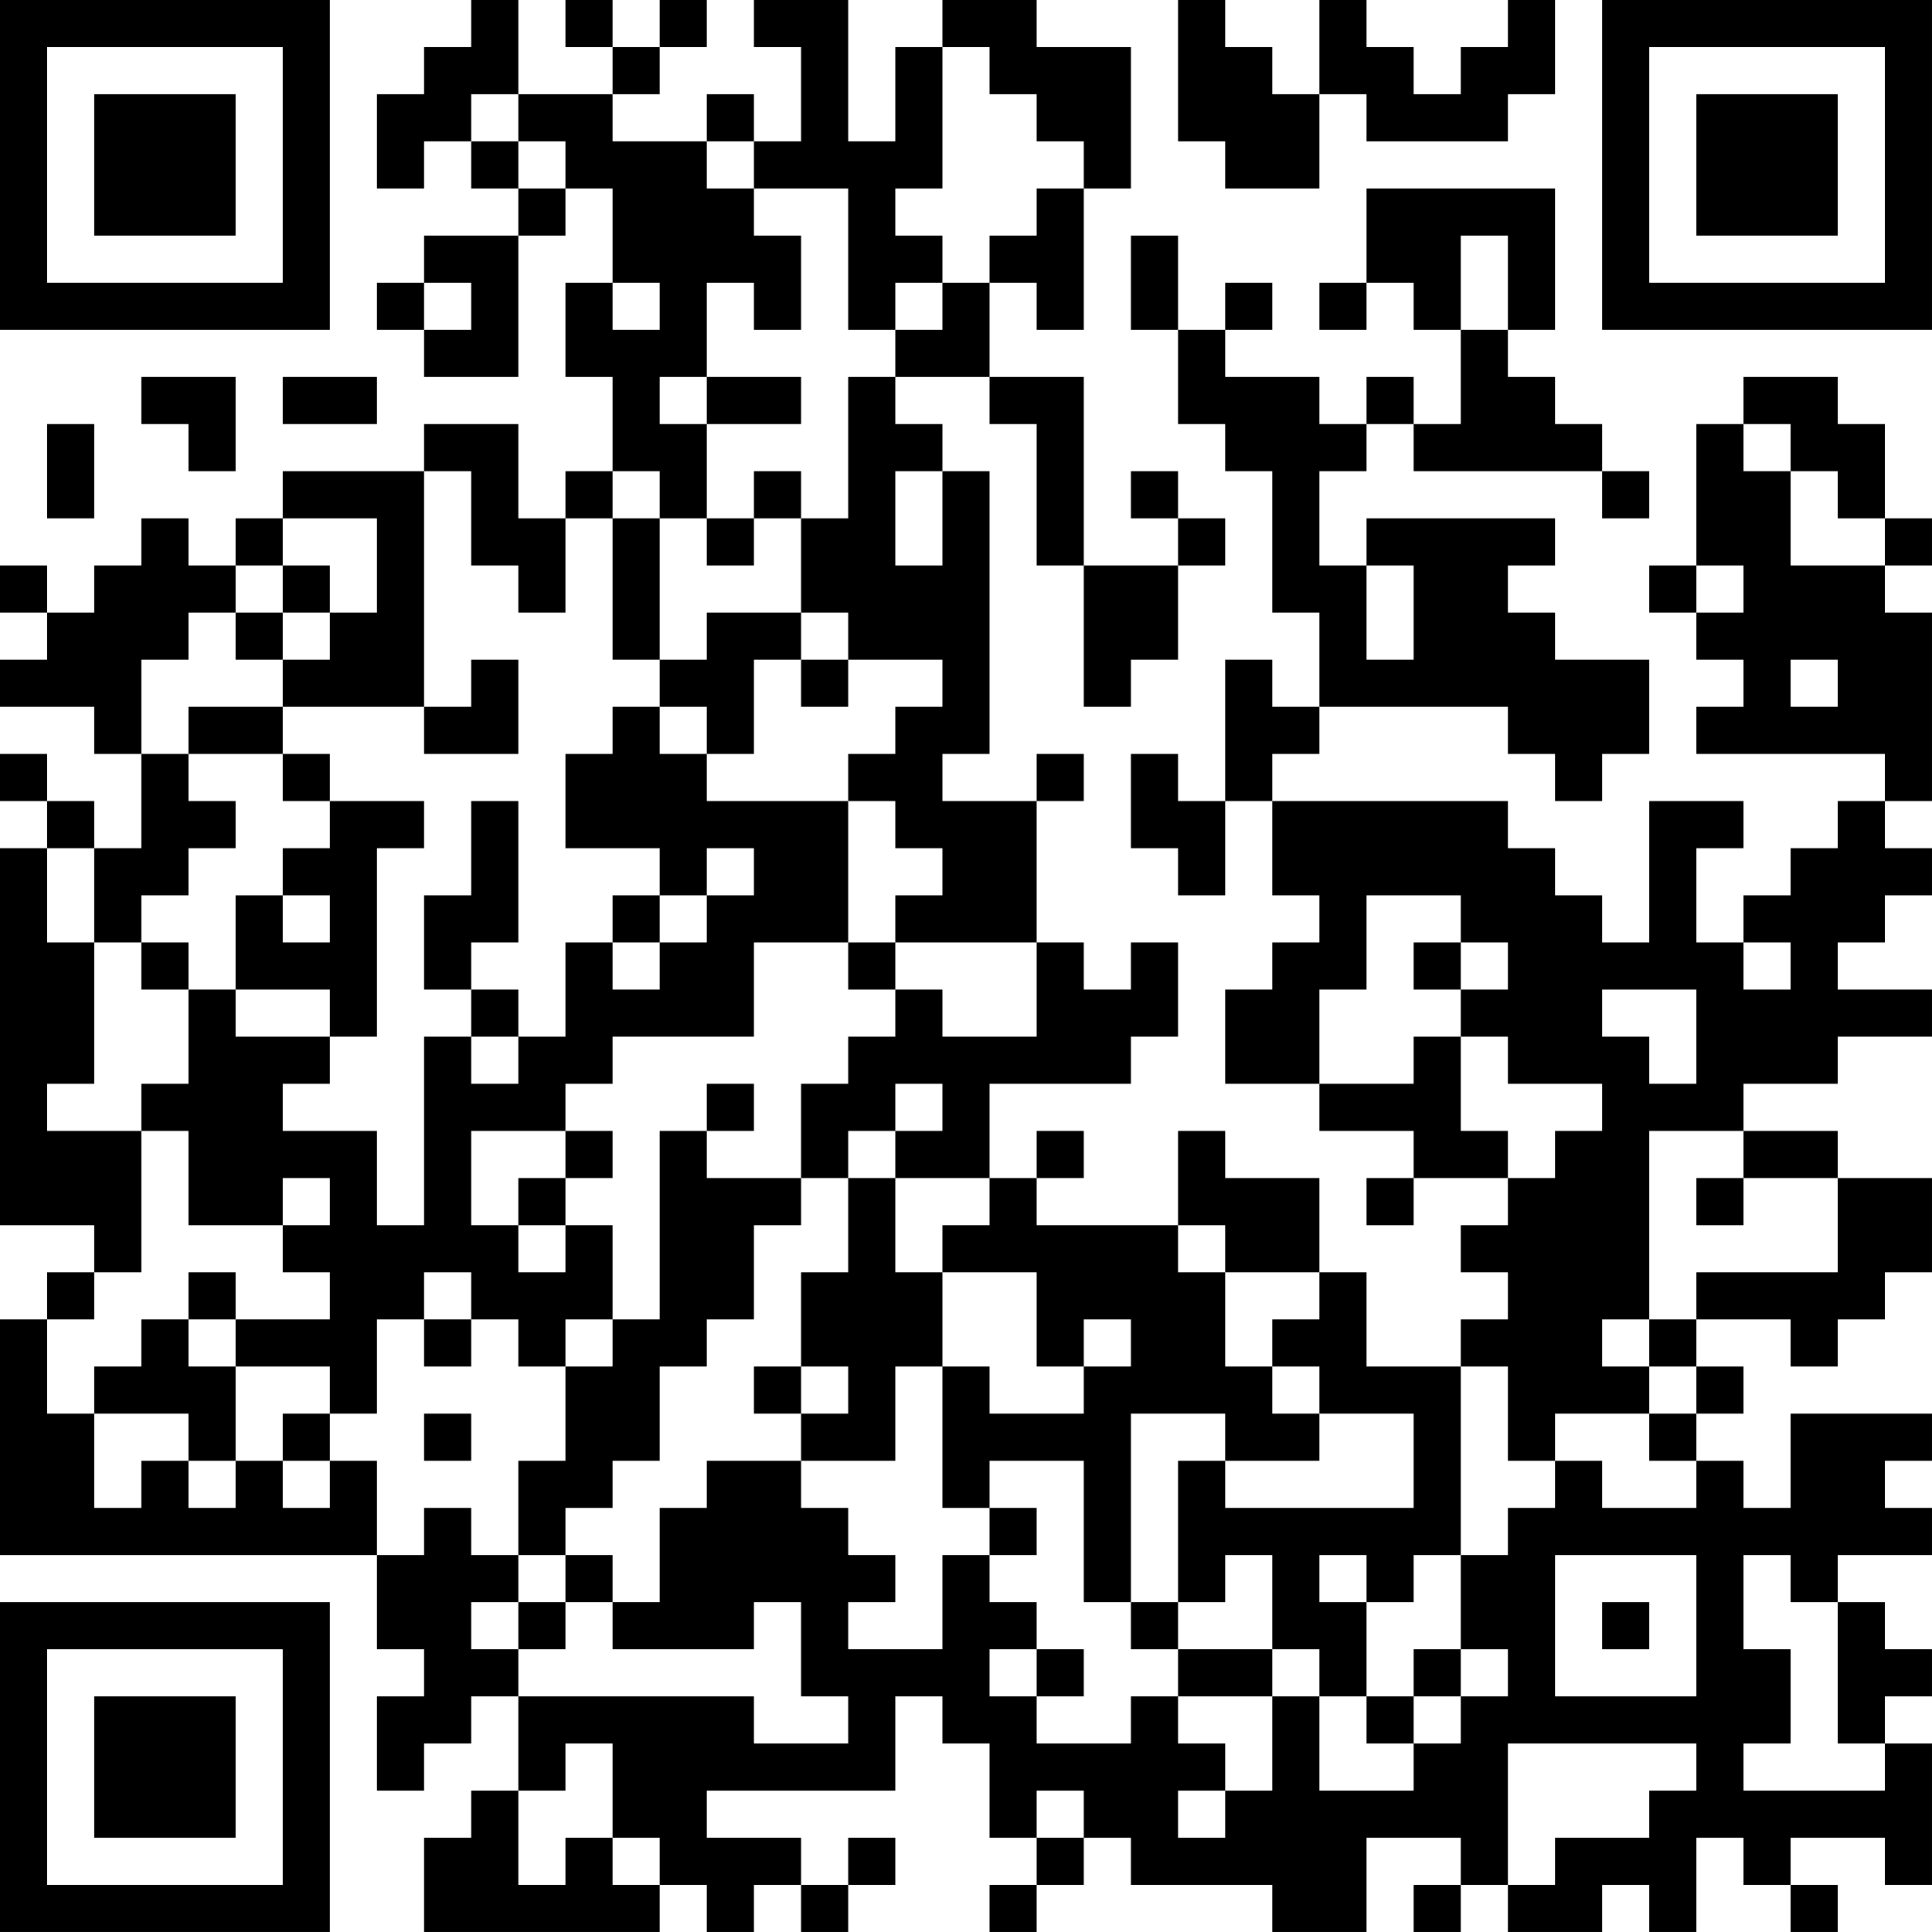 <?xml version="1.0" encoding="UTF-8"?>
<svg xmlns="http://www.w3.org/2000/svg" version="1.1" width="200" height="200" viewBox="0 0 200 200"><rect x="0" y="0" width="200" height="200" fill="#ffffff"/><g transform="scale(4.878)"><g transform="translate(0,0)"><path fill-rule="evenodd" d="M10 0L10 1L9 1L9 2L8 2L8 4L9 4L9 3L10 3L10 4L11 4L11 5L9 5L9 6L8 6L8 7L9 7L9 8L11 8L11 5L12 5L12 4L13 4L13 6L12 6L12 8L13 8L13 10L12 10L12 11L11 11L11 9L9 9L9 10L6 10L6 11L5 11L5 12L4 12L4 11L3 11L3 12L2 12L2 13L1 13L1 12L0 12L0 13L1 13L1 14L0 14L0 15L2 15L2 16L3 16L3 18L2 18L2 17L1 17L1 16L0 16L0 17L1 17L1 18L0 18L0 26L2 26L2 27L1 27L1 28L0 28L0 33L8 33L8 35L9 35L9 36L8 36L8 38L9 38L9 37L10 37L10 36L11 36L11 38L10 38L10 39L9 39L9 41L14 41L14 40L15 40L15 41L16 41L16 40L17 40L17 41L18 41L18 40L19 40L19 39L18 39L18 40L17 40L17 39L15 39L15 38L19 38L19 36L20 36L20 37L21 37L21 39L22 39L22 40L21 40L21 41L22 41L22 40L23 40L23 39L24 39L24 40L27 40L27 41L29 41L29 39L31 39L31 40L30 40L30 41L31 41L31 40L32 40L32 41L34 41L34 40L35 40L35 41L36 41L36 39L37 39L37 40L38 40L38 41L39 41L39 40L38 40L38 39L40 39L40 40L41 40L41 37L40 37L40 36L41 36L41 35L40 35L40 34L39 34L39 33L41 33L41 32L40 32L40 31L41 31L41 30L38 30L38 32L37 32L37 31L36 31L36 30L37 30L37 29L36 29L36 28L38 28L38 29L39 29L39 28L40 28L40 27L41 27L41 25L39 25L39 24L37 24L37 23L39 23L39 22L41 22L41 21L39 21L39 20L40 20L40 19L41 19L41 18L40 18L40 17L41 17L41 13L40 13L40 12L41 12L41 11L40 11L40 9L39 9L39 8L37 8L37 9L36 9L36 12L35 12L35 13L36 13L36 14L37 14L37 15L36 15L36 16L40 16L40 17L39 17L39 18L38 18L38 19L37 19L37 20L36 20L36 18L37 18L37 17L35 17L35 20L34 20L34 19L33 19L33 18L32 18L32 17L27 17L27 16L28 16L28 15L32 15L32 16L33 16L33 17L34 17L34 16L35 16L35 14L33 14L33 13L32 13L32 12L33 12L33 11L29 11L29 12L28 12L28 10L29 10L29 9L30 9L30 10L34 10L34 11L35 11L35 10L34 10L34 9L33 9L33 8L32 8L32 7L33 7L33 4L29 4L29 6L28 6L28 7L29 7L29 6L30 6L30 7L31 7L31 9L30 9L30 8L29 8L29 9L28 9L28 8L26 8L26 7L27 7L27 6L26 6L26 7L25 7L25 5L24 5L24 7L25 7L25 9L26 9L26 10L27 10L27 13L28 13L28 15L27 15L27 14L26 14L26 17L25 17L25 16L24 16L24 18L25 18L25 19L26 19L26 17L27 17L27 19L28 19L28 20L27 20L27 21L26 21L26 23L28 23L28 24L30 24L30 25L29 25L29 26L30 26L30 25L32 25L32 26L31 26L31 27L32 27L32 28L31 28L31 29L29 29L29 27L28 27L28 25L26 25L26 24L25 24L25 26L22 26L22 25L23 25L23 24L22 24L22 25L21 25L21 23L24 23L24 22L25 22L25 20L24 20L24 21L23 21L23 20L22 20L22 17L23 17L23 16L22 16L22 17L20 17L20 16L21 16L21 10L20 10L20 9L19 9L19 8L21 8L21 9L22 9L22 12L23 12L23 15L24 15L24 14L25 14L25 12L26 12L26 11L25 11L25 10L24 10L24 11L25 11L25 12L23 12L23 8L21 8L21 6L22 6L22 7L23 7L23 4L24 4L24 1L22 1L22 0L20 0L20 1L19 1L19 3L18 3L18 0L16 0L16 1L17 1L17 3L16 3L16 2L15 2L15 3L13 3L13 2L14 2L14 1L15 1L15 0L14 0L14 1L13 1L13 0L12 0L12 1L13 1L13 2L11 2L11 0ZM25 0L25 3L26 3L26 4L28 4L28 2L29 2L29 3L32 3L32 2L33 2L33 0L32 0L32 1L31 1L31 2L30 2L30 1L29 1L29 0L28 0L28 2L27 2L27 1L26 1L26 0ZM20 1L20 4L19 4L19 5L20 5L20 6L19 6L19 7L18 7L18 4L16 4L16 3L15 3L15 4L16 4L16 5L17 5L17 7L16 7L16 6L15 6L15 8L14 8L14 9L15 9L15 11L14 11L14 10L13 10L13 11L12 11L12 13L11 13L11 12L10 12L10 10L9 10L9 15L6 15L6 14L7 14L7 13L8 13L8 11L6 11L6 12L5 12L5 13L4 13L4 14L3 14L3 16L4 16L4 17L5 17L5 18L4 18L4 19L3 19L3 20L2 20L2 18L1 18L1 20L2 20L2 23L1 23L1 24L3 24L3 27L2 27L2 28L1 28L1 30L2 30L2 32L3 32L3 31L4 31L4 32L5 32L5 31L6 31L6 32L7 32L7 31L8 31L8 33L9 33L9 32L10 32L10 33L11 33L11 34L10 34L10 35L11 35L11 36L16 36L16 37L18 37L18 36L17 36L17 34L16 34L16 35L13 35L13 34L14 34L14 32L15 32L15 31L17 31L17 32L18 32L18 33L19 33L19 34L18 34L18 35L20 35L20 33L21 33L21 34L22 34L22 35L21 35L21 36L22 36L22 37L24 37L24 36L25 36L25 37L26 37L26 38L25 38L25 39L26 39L26 38L27 38L27 36L28 36L28 38L30 38L30 37L31 37L31 36L32 36L32 35L31 35L31 33L32 33L32 32L33 32L33 31L34 31L34 32L36 32L36 31L35 31L35 30L36 30L36 29L35 29L35 28L36 28L36 27L39 27L39 25L37 25L37 24L35 24L35 28L34 28L34 29L35 29L35 30L33 30L33 31L32 31L32 29L31 29L31 33L30 33L30 34L29 34L29 33L28 33L28 34L29 34L29 36L28 36L28 35L27 35L27 33L26 33L26 34L25 34L25 31L26 31L26 32L30 32L30 30L28 30L28 29L27 29L27 28L28 28L28 27L26 27L26 26L25 26L25 27L26 27L26 29L27 29L27 30L28 30L28 31L26 31L26 30L24 30L24 34L23 34L23 31L21 31L21 32L20 32L20 29L21 29L21 30L23 30L23 29L24 29L24 28L23 28L23 29L22 29L22 27L20 27L20 26L21 26L21 25L19 25L19 24L20 24L20 23L19 23L19 24L18 24L18 25L17 25L17 23L18 23L18 22L19 22L19 21L20 21L20 22L22 22L22 20L19 20L19 19L20 19L20 18L19 18L19 17L18 17L18 16L19 16L19 15L20 15L20 14L18 14L18 13L17 13L17 11L18 11L18 8L19 8L19 7L20 7L20 6L21 6L21 5L22 5L22 4L23 4L23 3L22 3L22 2L21 2L21 1ZM10 2L10 3L11 3L11 4L12 4L12 3L11 3L11 2ZM31 5L31 7L32 7L32 5ZM9 6L9 7L10 7L10 6ZM13 6L13 7L14 7L14 6ZM3 8L3 9L4 9L4 10L5 10L5 8ZM6 8L6 9L8 9L8 8ZM15 8L15 9L17 9L17 8ZM1 9L1 11L2 11L2 9ZM37 9L37 10L38 10L38 12L40 12L40 11L39 11L39 10L38 10L38 9ZM16 10L16 11L15 11L15 12L16 12L16 11L17 11L17 10ZM19 10L19 12L20 12L20 10ZM13 11L13 14L14 14L14 15L13 15L13 16L12 16L12 18L14 18L14 19L13 19L13 20L12 20L12 22L11 22L11 21L10 21L10 20L11 20L11 17L10 17L10 19L9 19L9 21L10 21L10 22L9 22L9 26L8 26L8 24L6 24L6 23L7 23L7 22L8 22L8 18L9 18L9 17L7 17L7 16L6 16L6 15L4 15L4 16L6 16L6 17L7 17L7 18L6 18L6 19L5 19L5 21L4 21L4 20L3 20L3 21L4 21L4 23L3 23L3 24L4 24L4 26L6 26L6 27L7 27L7 28L5 28L5 27L4 27L4 28L3 28L3 29L2 29L2 30L4 30L4 31L5 31L5 29L7 29L7 30L6 30L6 31L7 31L7 30L8 30L8 28L9 28L9 29L10 29L10 28L11 28L11 29L12 29L12 31L11 31L11 33L12 33L12 34L11 34L11 35L12 35L12 34L13 34L13 33L12 33L12 32L13 32L13 31L14 31L14 29L15 29L15 28L16 28L16 26L17 26L17 25L15 25L15 24L16 24L16 23L15 23L15 24L14 24L14 28L13 28L13 26L12 26L12 25L13 25L13 24L12 24L12 23L13 23L13 22L16 22L16 20L18 20L18 21L19 21L19 20L18 20L18 17L15 17L15 16L16 16L16 14L17 14L17 15L18 15L18 14L17 14L17 13L15 13L15 14L14 14L14 11ZM6 12L6 13L5 13L5 14L6 14L6 13L7 13L7 12ZM29 12L29 14L30 14L30 12ZM36 12L36 13L37 13L37 12ZM10 14L10 15L9 15L9 16L11 16L11 14ZM38 14L38 15L39 15L39 14ZM14 15L14 16L15 16L15 15ZM15 18L15 19L14 19L14 20L13 20L13 21L14 21L14 20L15 20L15 19L16 19L16 18ZM6 19L6 20L7 20L7 19ZM29 19L29 21L28 21L28 23L30 23L30 22L31 22L31 24L32 24L32 25L33 25L33 24L34 24L34 23L32 23L32 22L31 22L31 21L32 21L32 20L31 20L31 19ZM30 20L30 21L31 21L31 20ZM37 20L37 21L38 21L38 20ZM5 21L5 22L7 22L7 21ZM34 21L34 22L35 22L35 23L36 23L36 21ZM10 22L10 23L11 23L11 22ZM10 24L10 26L11 26L11 27L12 27L12 26L11 26L11 25L12 25L12 24ZM6 25L6 26L7 26L7 25ZM18 25L18 27L17 27L17 29L16 29L16 30L17 30L17 31L19 31L19 29L20 29L20 27L19 27L19 25ZM36 25L36 26L37 26L37 25ZM9 27L9 28L10 28L10 27ZM4 28L4 29L5 29L5 28ZM12 28L12 29L13 29L13 28ZM17 29L17 30L18 30L18 29ZM9 30L9 31L10 31L10 30ZM21 32L21 33L22 33L22 32ZM33 33L33 36L36 36L36 33ZM37 33L37 35L38 35L38 37L37 37L37 38L40 38L40 37L39 37L39 34L38 34L38 33ZM24 34L24 35L25 35L25 36L27 36L27 35L25 35L25 34ZM34 34L34 35L35 35L35 34ZM22 35L22 36L23 36L23 35ZM30 35L30 36L29 36L29 37L30 37L30 36L31 36L31 35ZM12 37L12 38L11 38L11 40L12 40L12 39L13 39L13 40L14 40L14 39L13 39L13 37ZM32 37L32 40L33 40L33 39L35 39L35 38L36 38L36 37ZM22 38L22 39L23 39L23 38ZM0 0L0 7L7 7L7 0ZM1 1L1 6L6 6L6 1ZM2 2L2 5L5 5L5 2ZM34 0L34 7L41 7L41 0ZM35 1L35 6L40 6L40 1ZM36 2L36 5L39 5L39 2ZM0 34L0 41L7 41L7 34ZM1 35L1 40L6 40L6 35ZM2 36L2 39L5 39L5 36Z" fill="#000000"/></g></g></svg>
